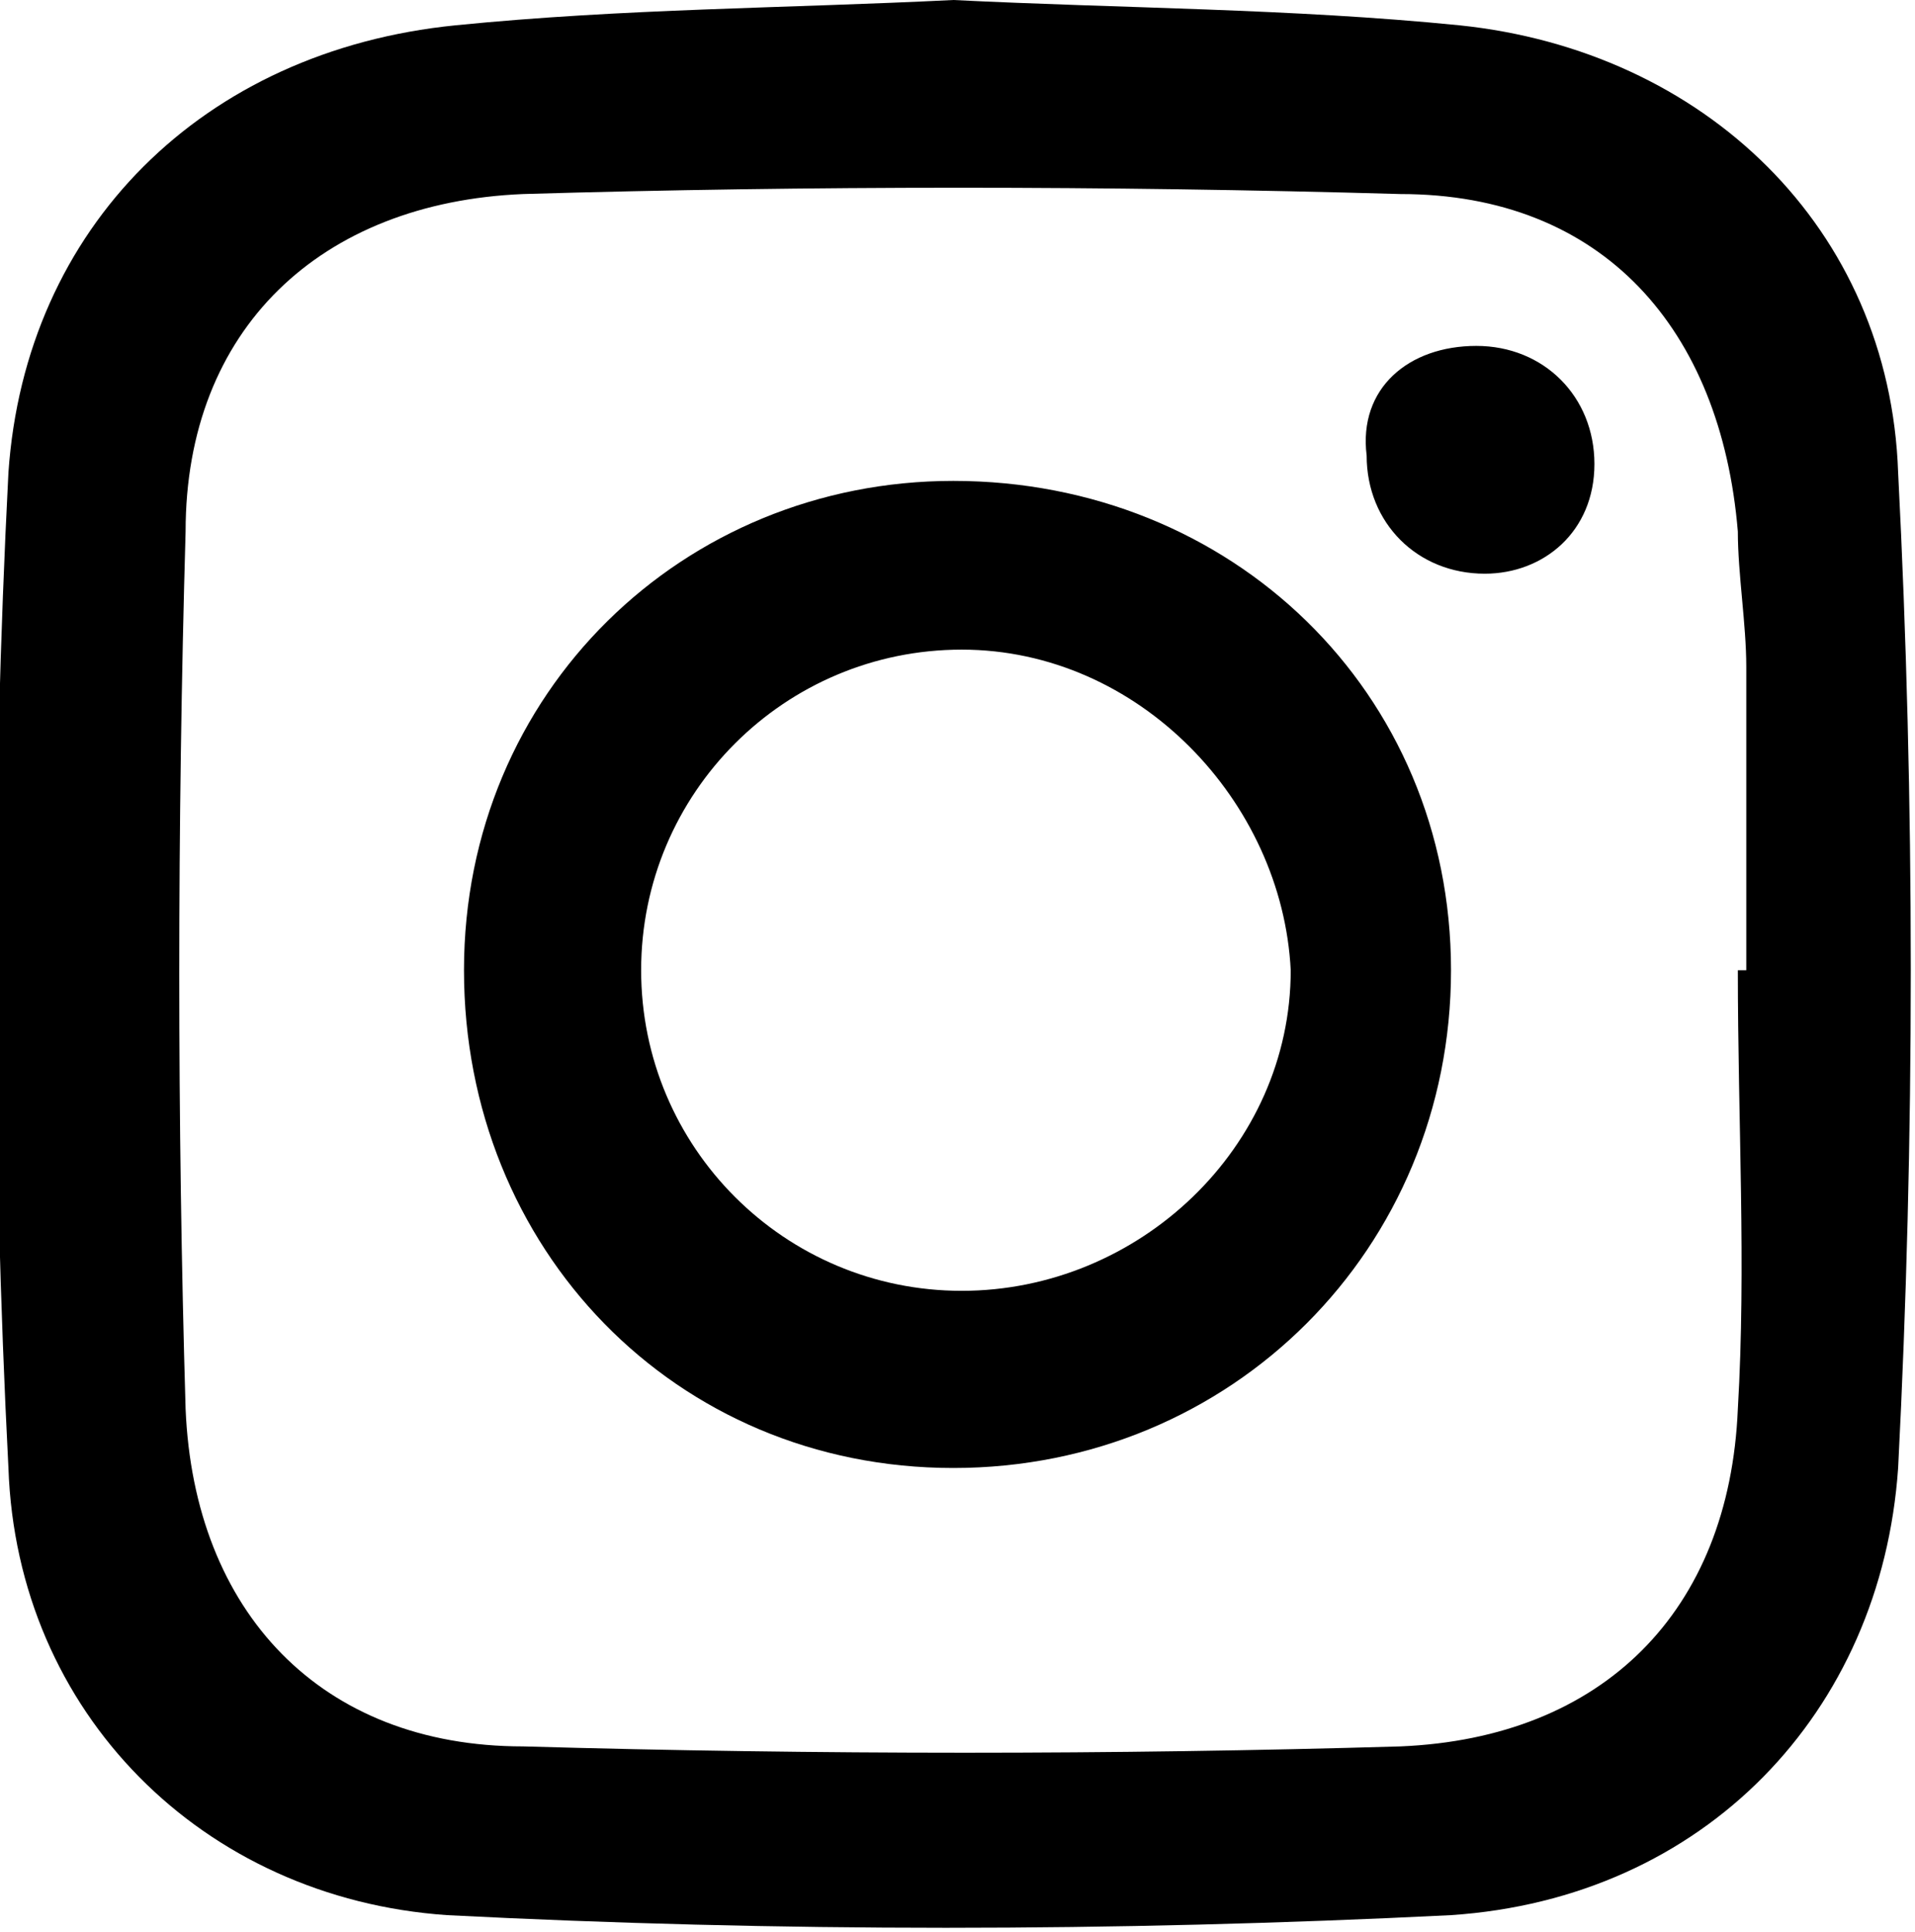 <svg xmlns="http://www.w3.org/2000/svg" viewBox="0 0 22.7 22.9"><path d="M11.3 0c2 .1 4 .1 6 .3 2.9.3 5.1 2.4 5.2 5.3.2 3.9.2 7.9 0 11.8-.2 2.9-2.3 5.1-5.3 5.3-4 .2-8 .2-11.9 0-2.9-.2-5.1-2.4-5.2-5.3-.2-3.9-.2-7.9 0-11.8C.3 2.7 2.4.6 5.4.3c2-.2 3.9-.2 5.9-.3zm9.3 11.5h.1V7.9c0-.5-.1-1.1-.1-1.6-.2-2.4-1.6-4-4-4-3.5-.1-7-.1-10.4 0-2.4.1-4 1.6-4 4-.1 3.5-.1 7 0 10.4.1 2.4 1.6 4 4 4 3.5.1 7 .1 10.4 0 2.4-.1 3.9-1.6 4-4 .1-1.7 0-3.4 0-5.2z"/><path d="M11.3 5.7c3.3 0 5.9 2.5 5.9 5.8s-2.6 5.9-5.9 5.9c-3.3 0-5.8-2.6-5.8-5.9 0-3.3 2.6-5.8 5.8-5.8zm.1 2c-2.1 0-3.8 1.7-3.8 3.8 0 2.1 1.7 3.8 3.8 3.8 2.1 0 3.9-1.7 3.9-3.8-.1-2-1.8-3.8-3.9-3.8zM17.5 4.1c.8 0 1.4.6 1.4 1.4 0 .8-.6 1.3-1.3 1.3-.8 0-1.4-.6-1.4-1.4-.1-.8.5-1.3 1.3-1.3z"/></svg>